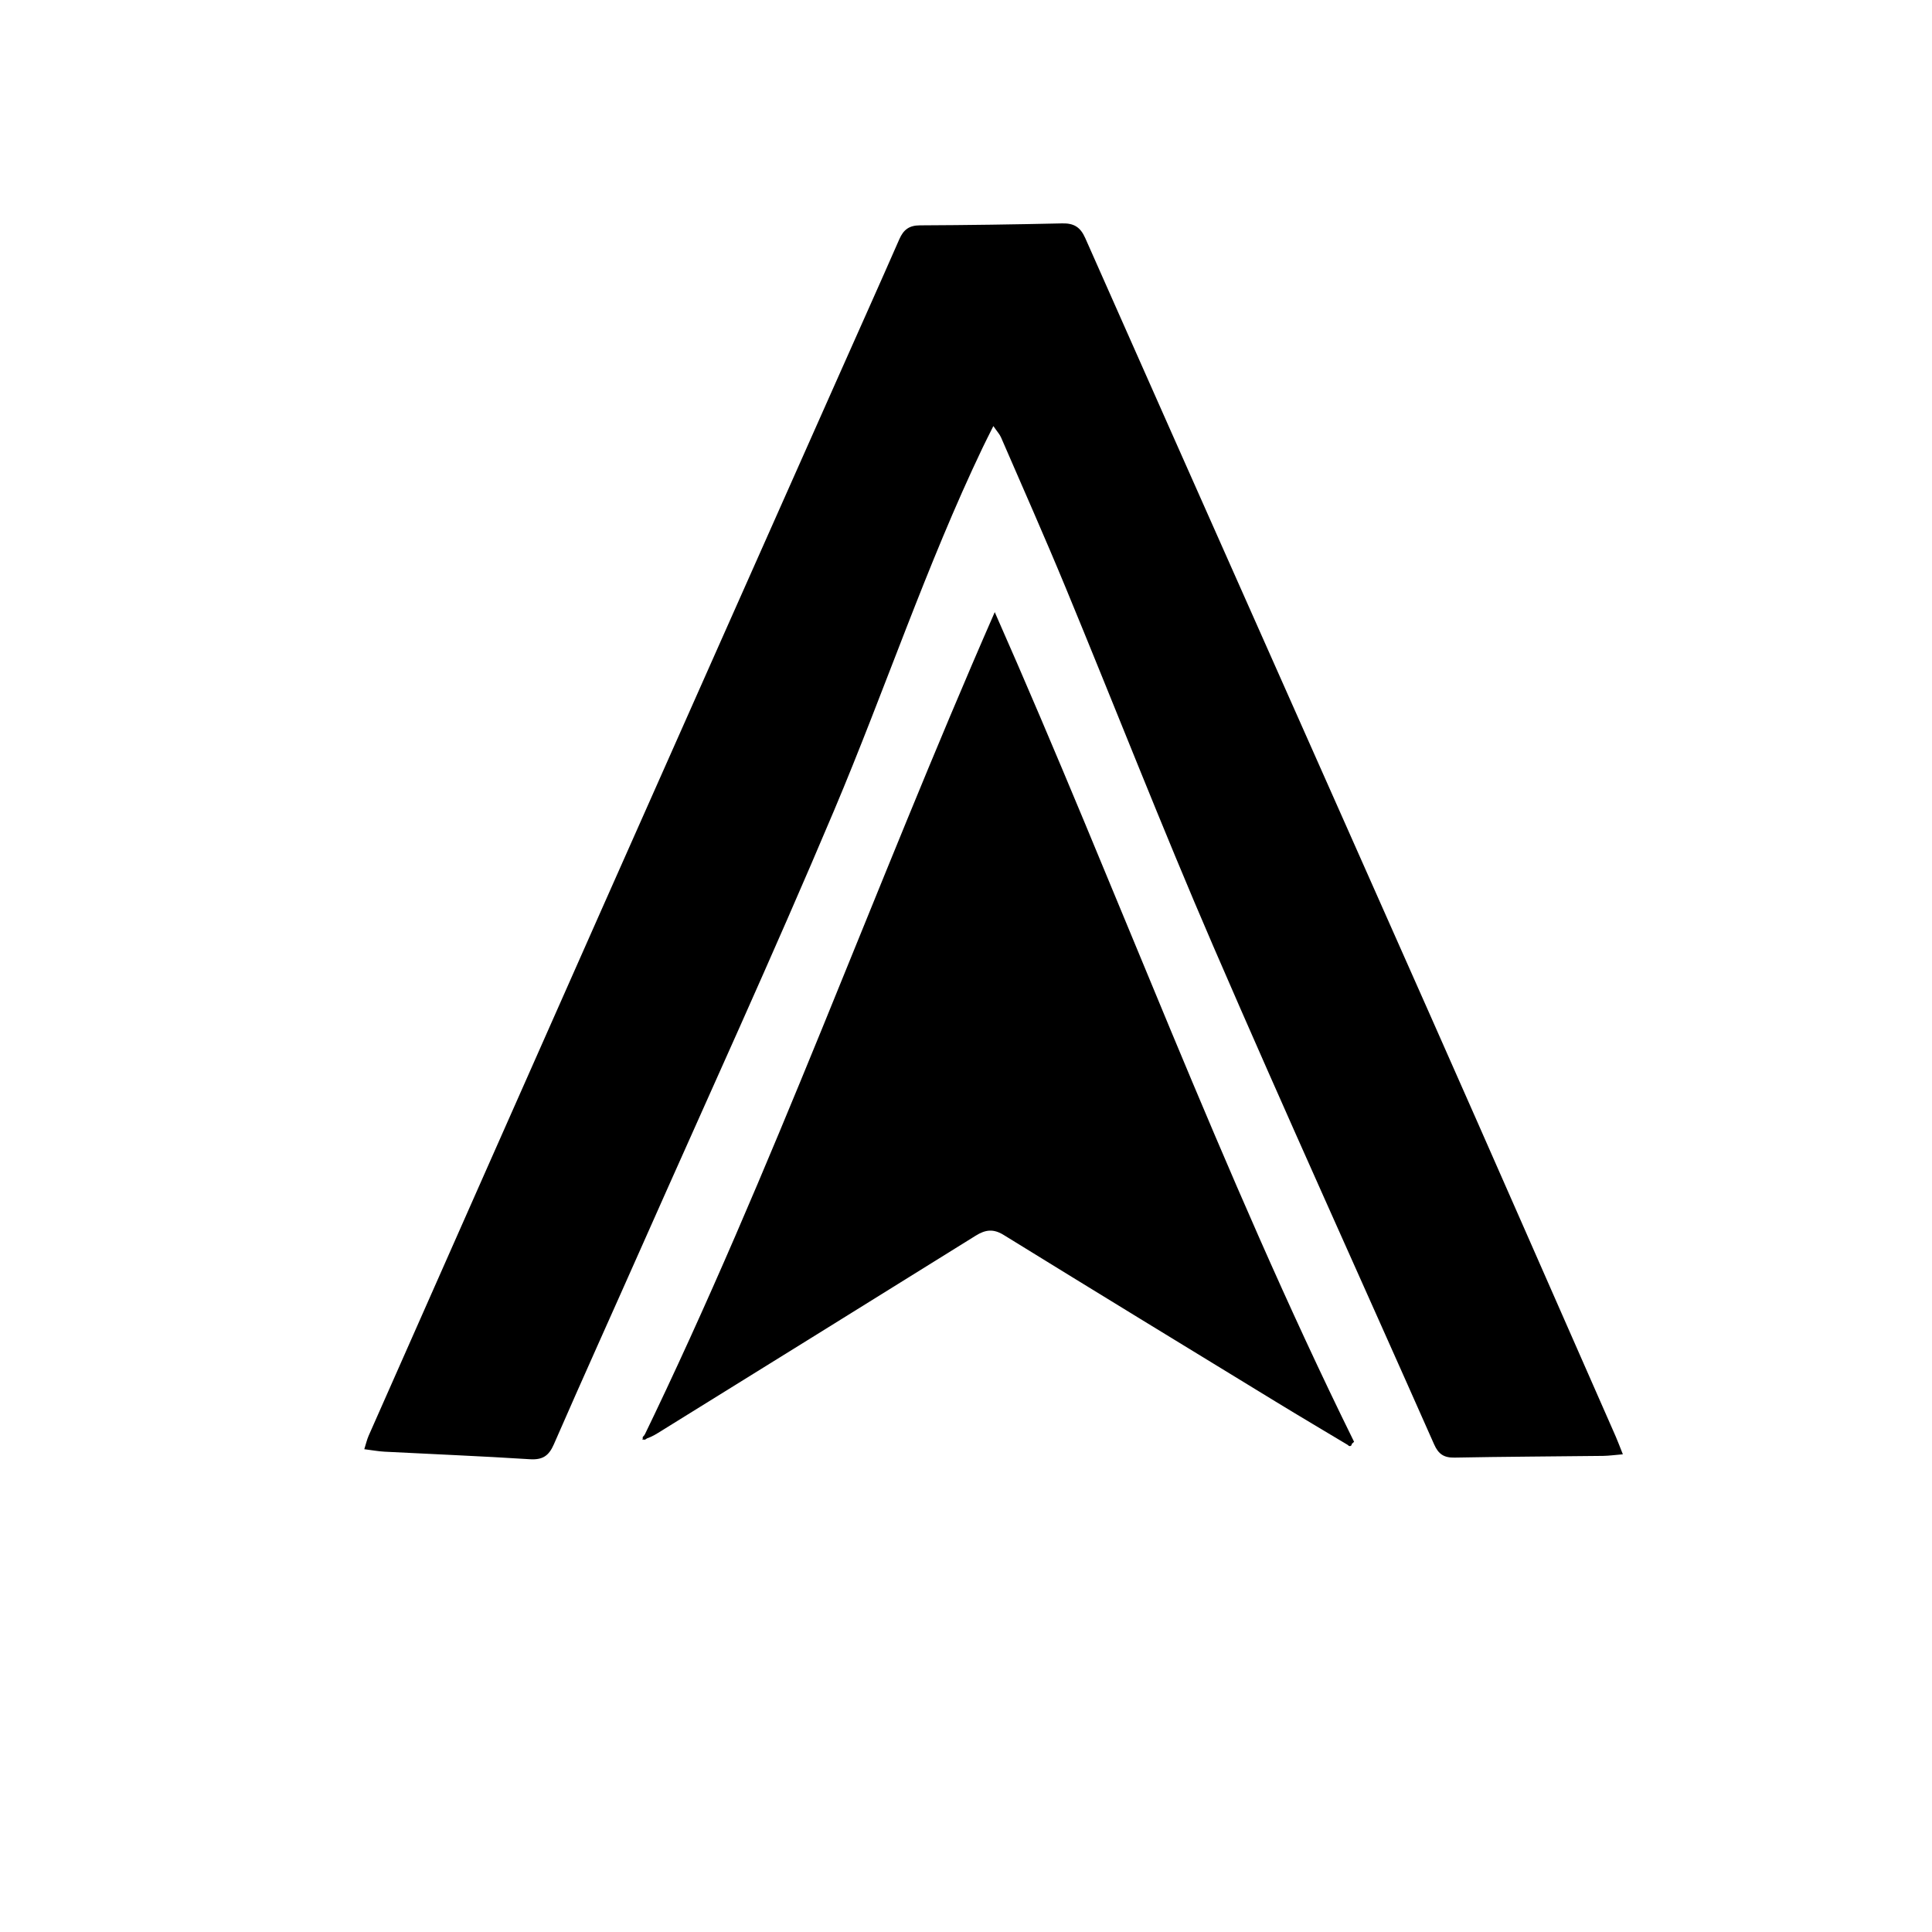 <?xml version="1.0" encoding="utf-8"?>
<!-- Generator: Adobe Illustrator 26.0.1, SVG Export Plug-In . SVG Version: 6.00 Build 0)  -->
<svg version="1.1" id="Layer_1" xmlns="http://www.w3.org/2000/svg" xmlns:xlink="http://www.w3.org/1999/xlink" x="0px" y="0px"
	 viewBox="0 0 1024 1024" style="enable-background:new 0 0 1024 1024;" xml:space="preserve">
<style type="text/css">
	.st0{fill:none;stroke:#000000;stroke-width:2;stroke-linecap:round;stroke-linejoin:round;stroke-miterlimit:10;}
</style>
<g>
	<g>
		<!-- <path d="M526.33,980.77c-143.57-2.09-258.25-46.29-352.89-138.08C94.41,766.04,47.48,672.33,36.28,562.44
			C22.8,430.12,60.8,312.99,147.8,212.83C220.69,128.9,313.21,76.64,422.44,56.89c136.44-24.67,263.29,1.49,376.87,82.1
			c97.45,69.16,161.09,162.59,185.76,279.86c28.16,133.88,1.2,257.52-80.43,367.4c-77.11,103.79-181.3,165.3-308.63,186.97
			C569.11,977.8,541.65,979.16,526.33,980.77z M966.35,522c-0.33-81.92-17.9-152.31-55.46-216.92
			C844.82,191.38,746.84,119.45,619.06,89.8c-115.57-26.81-226.68-12.01-330.18,46.51C171.66,202.59,97.28,301.77,70.59,434.62
			c-17.68,87.98-7.03,173.41,30.18,254.9c44.92,98.38,117.4,170.67,214.88,216.77c107.95,51.05,220.16,58.62,334.37,24.49
			c89.21-26.66,163.57-76.77,221.91-149.71C934.12,703.29,965.14,614.28,966.35,522z"/> -->
		<path d="M860.15,770.81c-4.46,0.37-7.44,0.8-10.42,0.84c-26.25,0.31-52.5,0.41-78.75,0.91c-5.63,0.11-8.56-1.8-10.87-7.02
			c-38.99-88.05-78.87-175.71-117.08-264.09c-27.22-62.95-52.12-126.9-78.34-190.3c-11-26.6-22.68-52.92-34.13-79.33
			c-0.72-1.66-2.04-3.05-4.06-6c-2.31,4.63-4.04,8-5.67,11.41c-29.87,62.5-51.73,128.29-78.61,191.99
			c-32.6,77.26-67.56,153.53-101.55,230.2c-15.68,35.37-31.64,70.62-47.11,106.09c-2.7,6.2-6.02,8.34-12.79,7.91
			c-25.65-1.64-51.34-2.67-77.01-4c-3.25-0.17-6.48-0.78-10.68-1.31c0.98-3.09,1.44-5.2,2.3-7.14
			c41.23-93.21,82.45-186.42,123.77-279.59c41.79-94.22,83.69-188.39,125.54-282.58c10.66-24,21.43-47.95,31.97-72.01
			c2.19-5.01,5.18-7.33,10.89-7.35c25.14-0.11,50.28-0.47,75.42-1.04c6.18-0.14,9.63,1.91,12.23,7.78
			c60.83,137.34,121.94,274.55,182.81,411.87c32.96,74.34,65.57,148.83,98.33,223.26C857.47,763.88,858.43,766.5,860.15,770.81z"/>
		<path d="M715.29,766.41c-12.99-7.79-26.04-15.5-38.97-23.4c-48.18-29.43-96.36-58.84-144.4-88.49c-5.47-3.37-9.68-2.76-14.76,0.4
			c-56.07,34.92-112.21,69.72-168.35,104.54c-2.49,1.55-5.11,2.9-8.39,3.64c69.17-142.61,122.4-291.65,186.82-438.66
			c65.28,147.72,120.1,297.09,190.45,439.73C716.89,764.92,716.09,765.67,715.29,766.41z"/>
		<path class="st0" d="M709.51,756.98c1.98,2.83,3.96,5.65,5.93,8.48"/>
		<path class="st0" d="M348.4,755.28c-2.26,2.26-4.52,4.52-6.78,6.78"/>
	</g>
</g>
</svg>
